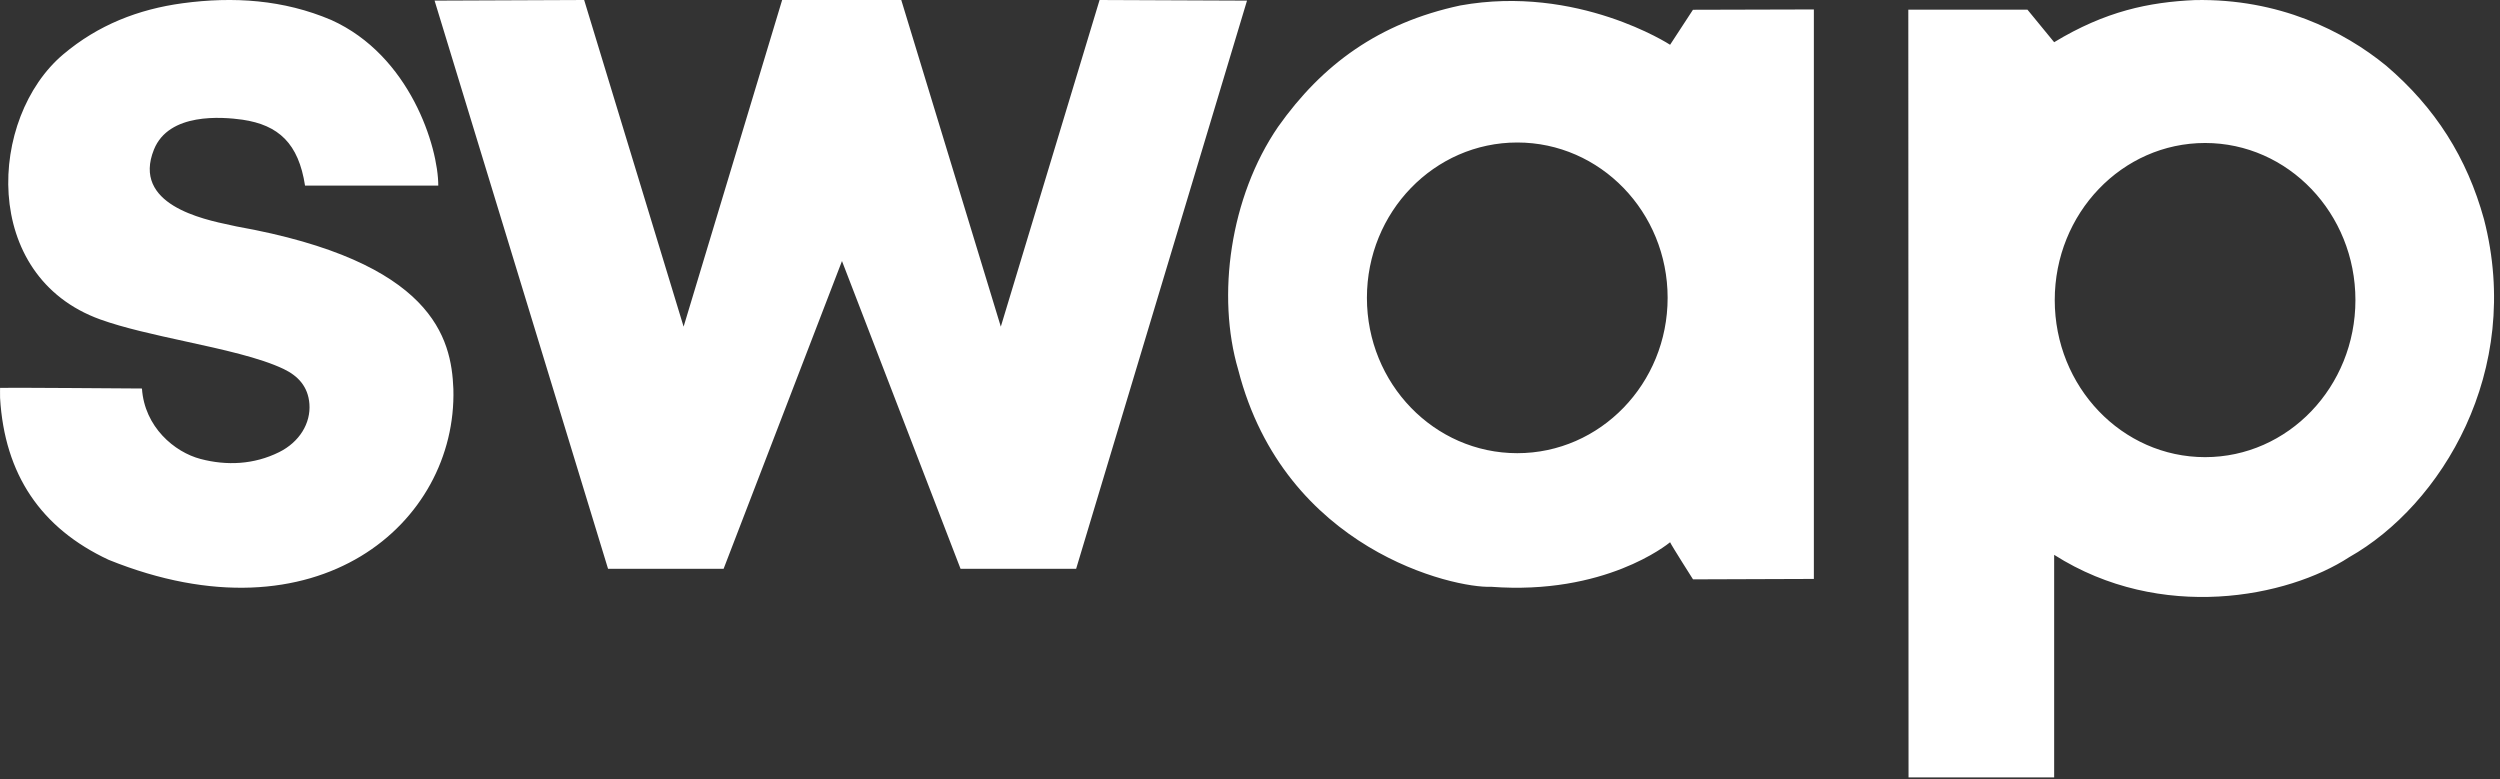 <svg width="77" height="24" viewBox="0 0 77 24" fill="none" xmlns="http://www.w3.org/2000/svg">
<rect x="0" y="0" width="77" height="24" fill="#333333" stroke="none"/>
<path fill-rule="evenodd" clip-rule="evenodd" d="M7.464 3.686C8.584 3.85 9.196 4.422 9.395 5.716L13.499 5.716C13.499 4.525 12.629 1.708 10.202 0.615C8.73 -0.011 7.187 -0.111 5.623 0.1C4.264 0.284 3.024 0.766 1.948 1.674C-0.359 3.621 -0.609 8.503 3.086 9.838C3.812 10.1 4.759 10.307 5.702 10.513C6.857 10.765 8.007 11.016 8.738 11.366C9.181 11.578 9.49 11.909 9.53 12.441C9.575 13.037 9.222 13.616 8.597 13.926C7.819 14.312 6.978 14.347 6.177 14.136C5.376 13.926 4.45 13.153 4.372 11.966C4.372 11.966 0.083 11.934 0.002 11.946C0.002 11.977 0.002 12.012 0.001 12.049C6.61114e-05 12.123 -0.001 12.201 0.002 12.254C0.141 14.616 1.262 16.27 3.348 17.243C9.773 19.839 14.079 16.112 13.964 11.981C13.904 10.416 13.345 8.057 7.288 6.975C7.238 6.963 7.178 6.951 7.11 6.936C6.235 6.752 4.061 6.294 4.742 4.605C5.203 3.463 6.84 3.6 7.464 3.686ZM17.992 0L13.385 0.019L18.728 17.519L22.287 17.519L25.933 8.04L29.585 17.519H33.145L38.408 0.019L33.867 0L30.825 10.061L27.759 0L24.09 0L21.055 10.061L17.992 0ZM46.732 4.389C44.174 4.389 42.101 6.531 42.101 9.173C42.101 11.816 44.174 13.958 46.732 13.958C49.289 13.958 51.363 11.816 51.363 9.173C51.363 6.531 49.289 4.389 46.732 4.389ZM52.143 0.301L55.867 0.291L55.867 17.831L52.145 17.844C52.145 17.844 51.477 16.794 51.439 16.701L51.438 16.702C51.355 16.769 49.426 18.336 45.926 18.073C44.8 18.124 39.566 16.952 38.138 11.392C37.466 9.115 37.883 6.07 39.364 3.907C40.722 1.986 42.469 0.706 44.979 0.168C48.586 -0.481 51.439 1.379 51.439 1.379L52.143 0.301ZM67.609 0.002C70.193 -0.046 72.18 0.949 73.495 2.024C75.009 3.317 75.984 4.857 76.507 6.753C77.716 11.439 75.191 15.559 72.354 17.162C70.467 18.394 66.562 19.183 63.268 17.089V23.943H58.783L58.776 0.298L62.446 0.298L63.268 1.3C64.846 0.344 66.186 0.065 67.609 0.002ZM63.286 9.242C63.286 11.914 65.359 14.08 67.917 14.08C70.474 14.08 72.547 11.914 72.547 9.242C72.547 6.57 70.474 4.404 67.917 4.404C65.359 4.404 63.286 6.57 63.286 9.242Z" fill="white"/>
</svg>

